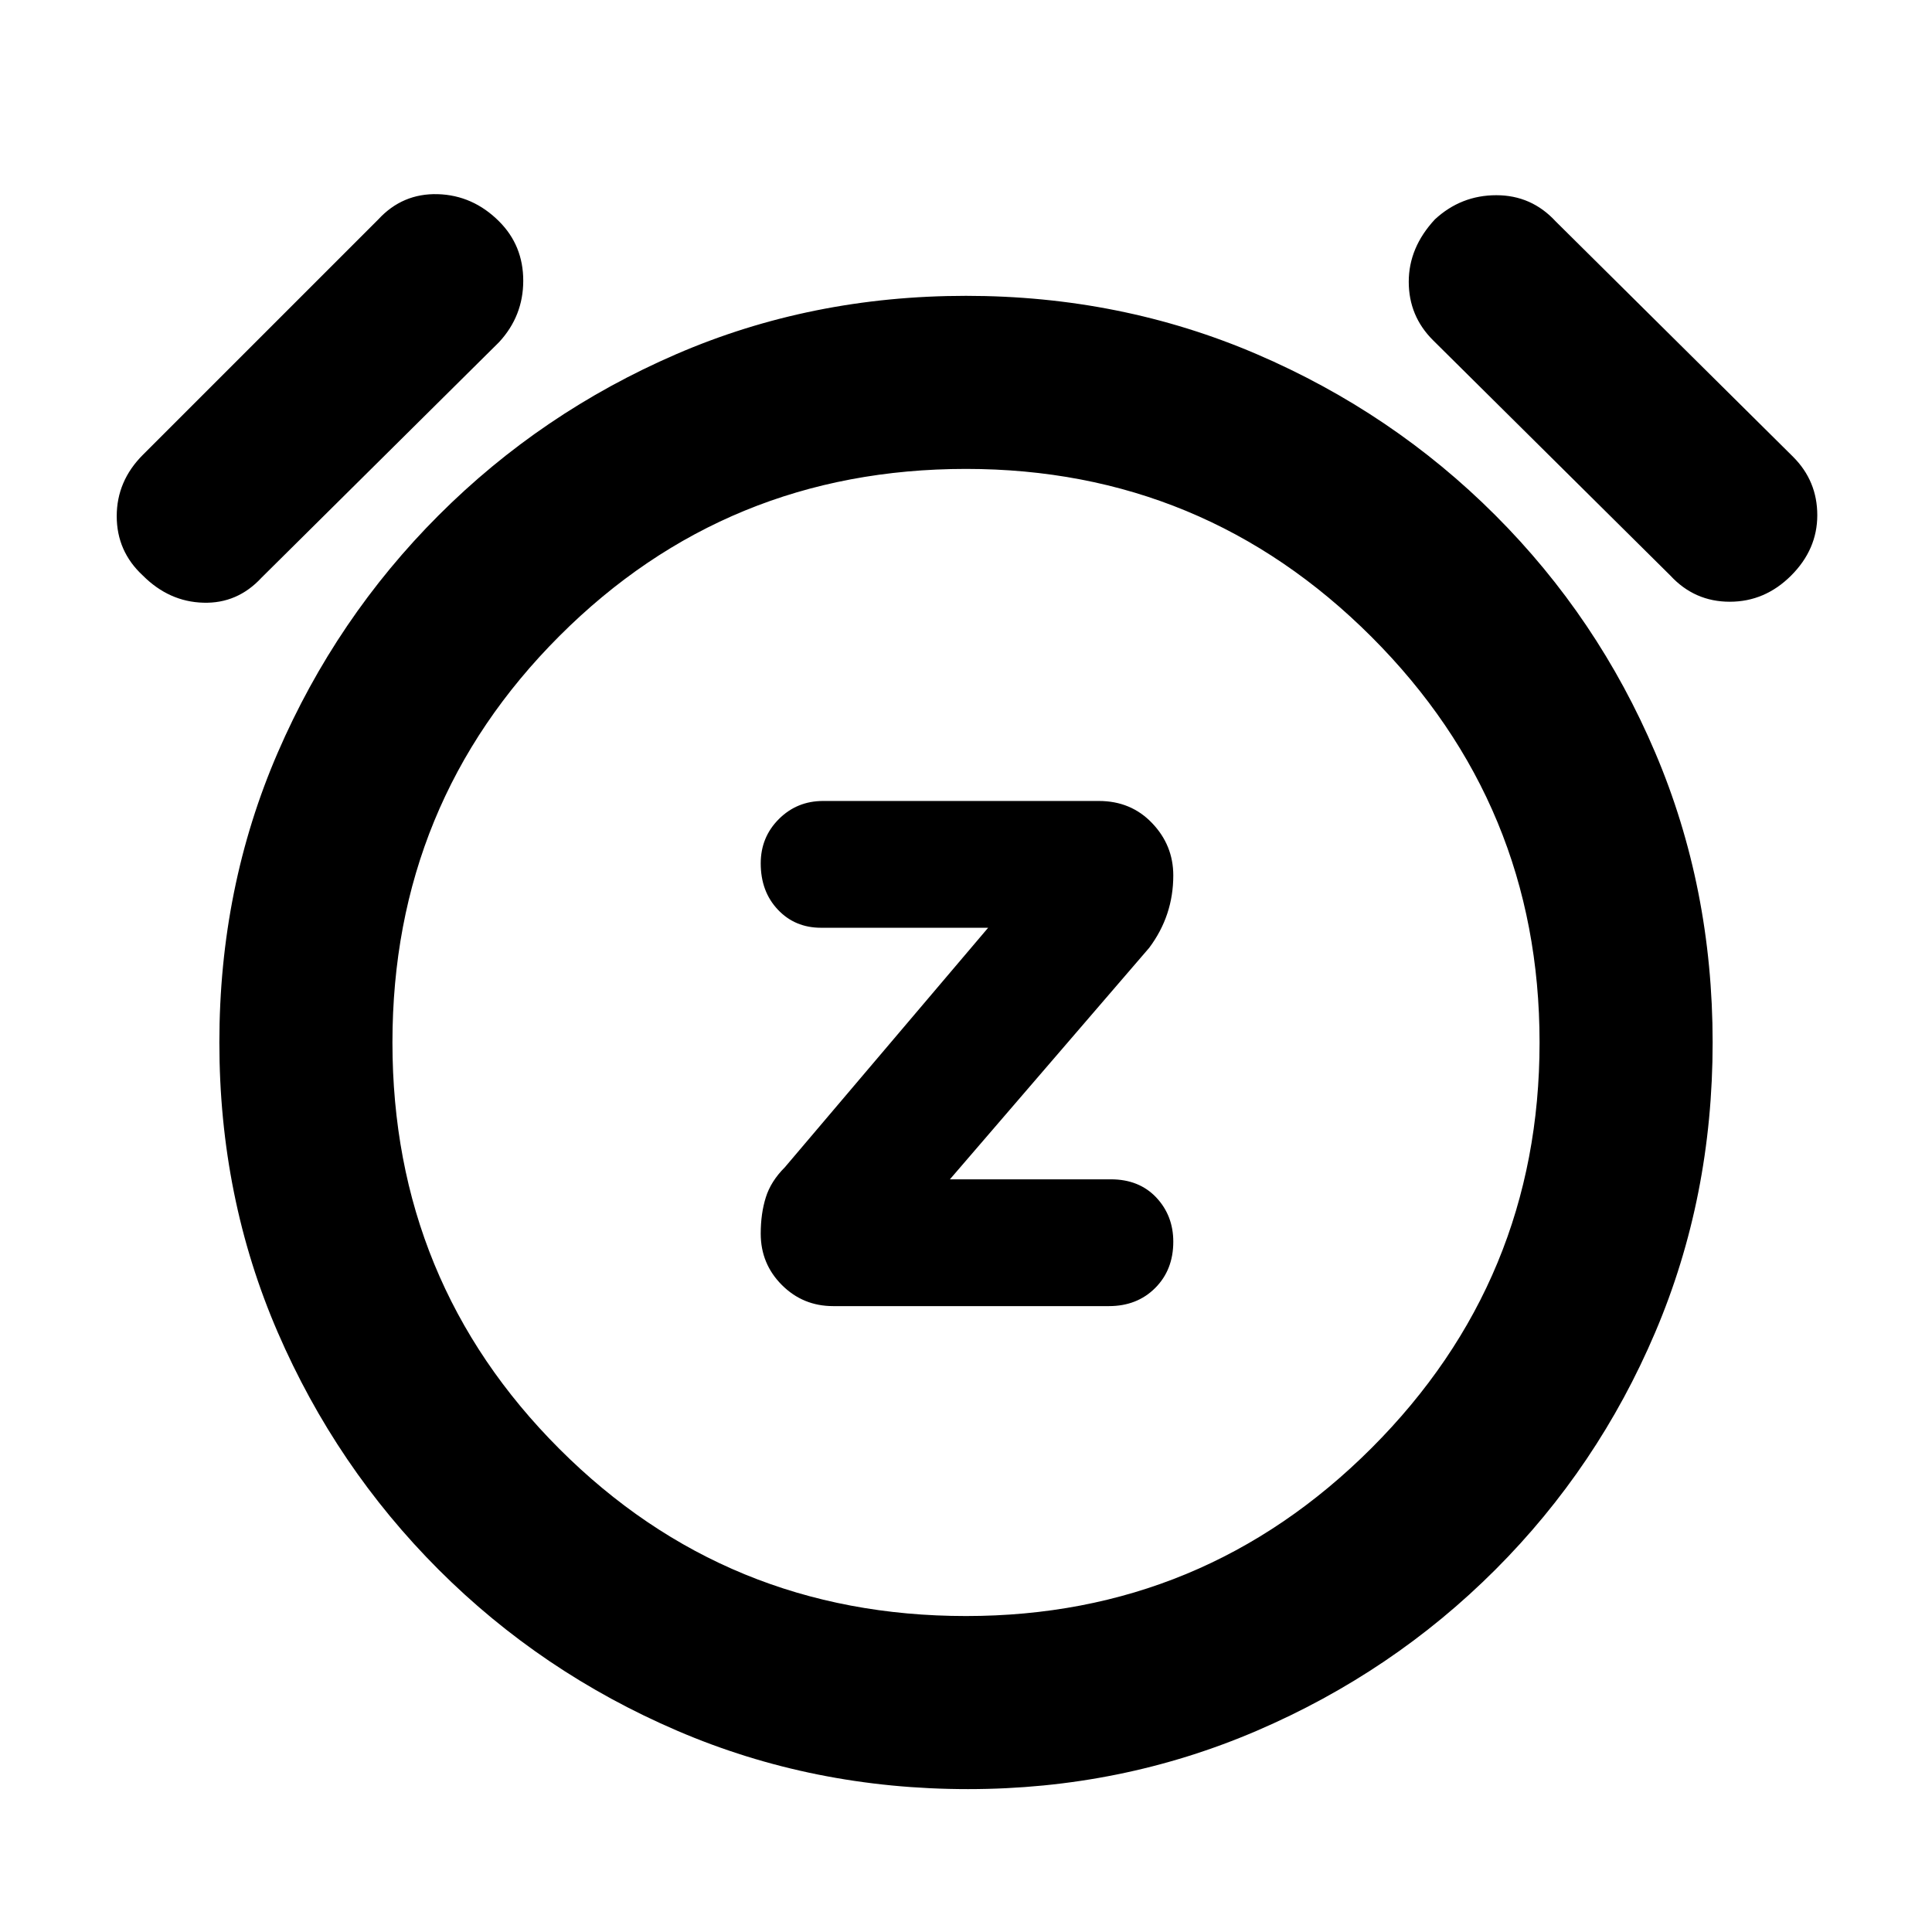 <svg xmlns="http://www.w3.org/2000/svg" height="24" width="24"><path d="M10.35 16.225H13.775Q14.125 16.225 14.35 16Q14.575 15.775 14.575 15.425Q14.575 15.1 14.363 14.875Q14.15 14.65 13.8 14.65H11.8L14.275 11.775Q14.425 11.575 14.5 11.35Q14.575 11.125 14.575 10.875Q14.575 10.5 14.312 10.225Q14.05 9.95 13.65 9.95H10.225Q9.9 9.95 9.675 10.175Q9.45 10.4 9.45 10.725Q9.45 11.075 9.663 11.3Q9.875 11.525 10.2 11.525H12.275L9.75 14.5Q9.575 14.675 9.513 14.875Q9.45 15.075 9.45 15.325Q9.45 15.7 9.713 15.963Q9.975 16.225 10.35 16.225ZM12.025 22.225Q10.1 22.225 8.413 21.5Q6.725 20.775 5.45 19.5Q4.175 18.225 3.45 16.55Q2.725 14.875 2.725 12.95Q2.725 11.025 3.45 9.35Q4.175 7.675 5.45 6.4Q6.725 5.125 8.4 4.4Q10.075 3.675 12 3.675Q13.925 3.675 15.613 4.4Q17.3 5.125 18.575 6.4Q19.85 7.675 20.562 9.35Q21.275 11.025 21.275 12.95Q21.275 14.875 20.562 16.55Q19.85 18.225 18.575 19.5Q17.3 20.775 15.613 21.5Q13.925 22.225 12.025 22.225ZM12 12.95Q12 12.95 12 12.95Q12 12.95 12 12.95Q12 12.95 12 12.95Q12 12.95 12 12.95Q12 12.95 12 12.95Q12 12.95 12 12.95Q12 12.95 12 12.95Q12 12.95 12 12.95ZM3.25 7.175Q2.95 7.5 2.525 7.487Q2.1 7.475 1.775 7.15Q1.45 6.85 1.45 6.412Q1.45 5.975 1.775 5.65L4.7 2.725Q5 2.4 5.438 2.412Q5.875 2.425 6.2 2.75Q6.5 3.05 6.5 3.487Q6.5 3.925 6.2 4.25ZM20.75 7.15 17.8 4.225Q17.5 3.925 17.5 3.5Q17.5 3.075 17.825 2.725Q18.15 2.425 18.588 2.425Q19.025 2.425 19.325 2.75L22.275 5.675Q22.575 5.975 22.575 6.4Q22.575 6.825 22.25 7.15Q21.925 7.475 21.488 7.475Q21.05 7.475 20.75 7.15ZM12 20.075Q14.95 20.075 17.038 17.988Q19.125 15.9 19.125 12.95Q19.125 10 17.038 7.912Q14.95 5.825 12 5.825Q9.025 5.825 6.95 7.9Q4.875 9.975 4.875 12.95Q4.875 15.925 6.95 18Q9.025 20.075 12 20.075Z"/></svg>